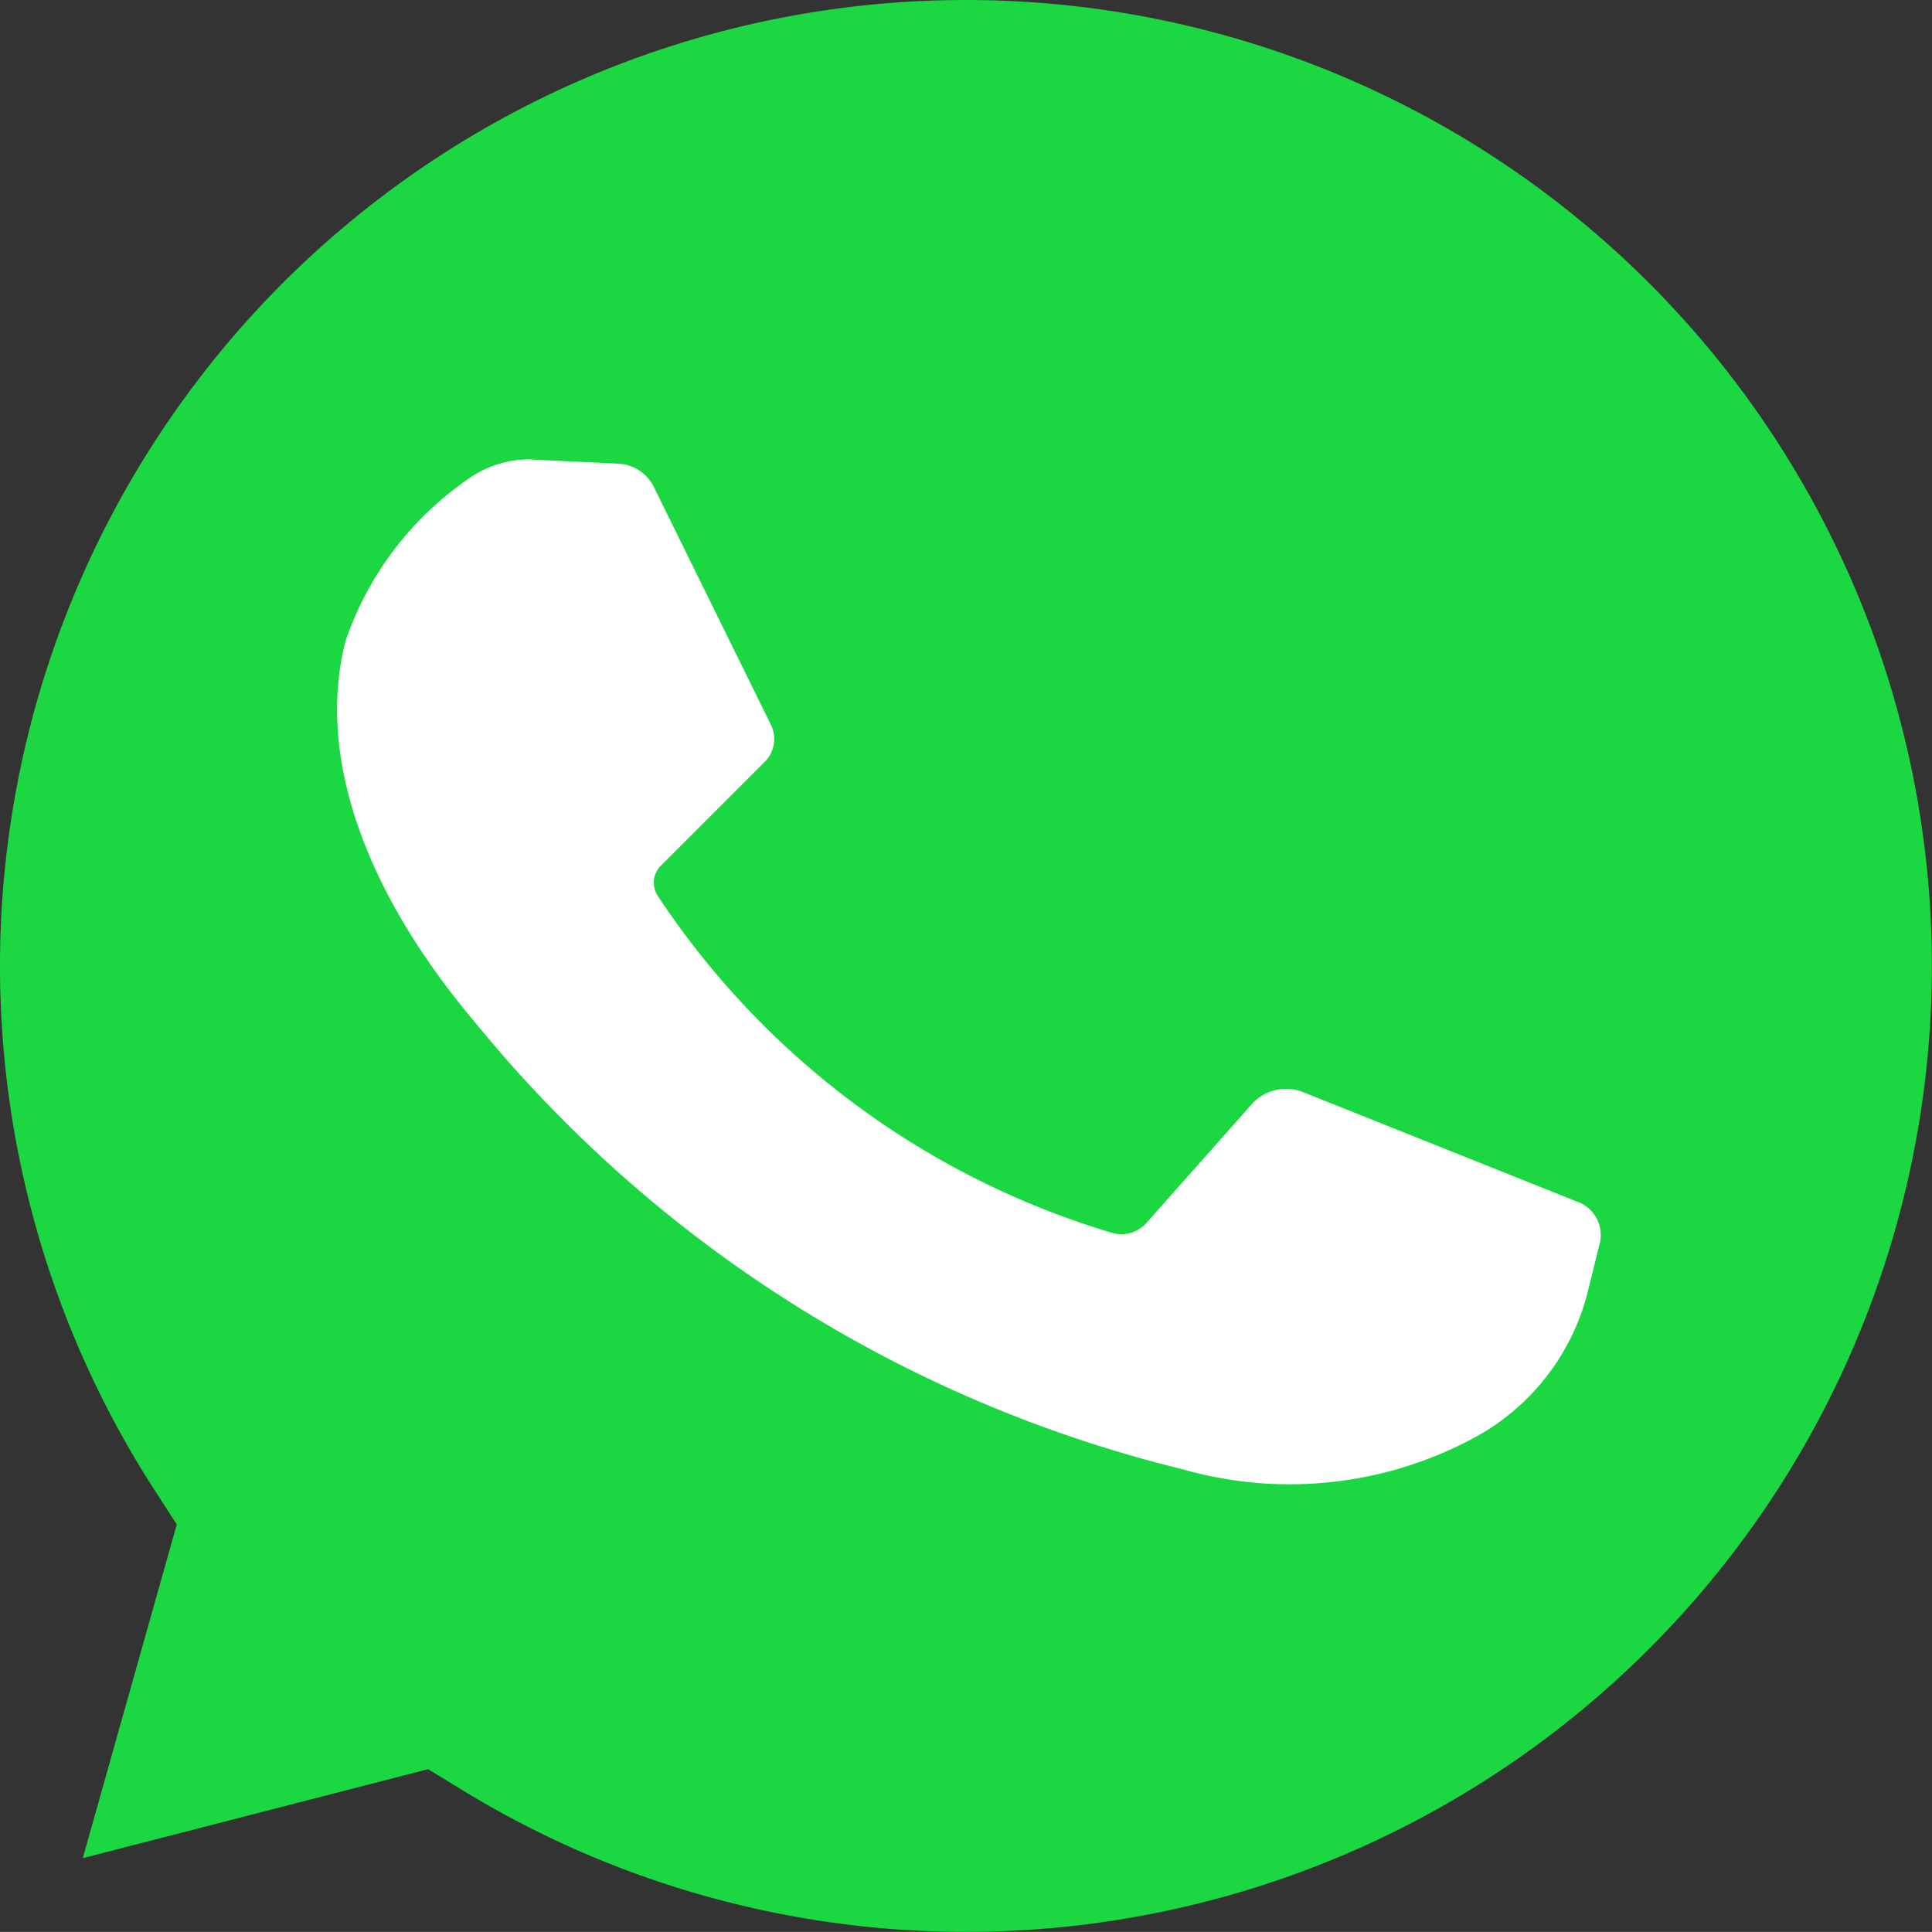 <svg xmlns="http://www.w3.org/2000/svg" width="32.002" height="32" viewBox="0 0 32.002 32">
  <rect x="0" y="0" width="32.002" height="32" fill="#333333" stroke="none"/>
  <g id="Сгруппировать_39" data-name="Сгруппировать 39" transform="translate(-1109.081 -1481.999)">
    <rect id="Прямоугольник_78" data-name="Прямоугольник 78" width="23" height="20" transform="translate(1114 1488)" fill="#fff"/>
    <path id="Контур_94" data-name="Контур 94" d="M19.853,35.8h0a15.982,15.982,0,0,1-8.311-2.334l-.59-.361L5.231,34.579l1.557-5.528-.4-.619A16,16,0,1,1,19.853,35.8ZM12.637,11.409a1.763,1.763,0,0,0-1.053.347,5.35,5.35,0,0,0-2,2.661c-.482,1.868.284,4.117,2.158,6.334a21.791,21.791,0,0,0,11.7,7.384,6.444,6.444,0,0,0,4.828-.515,3.8,3.8,0,0,0,1.879-2.38l.214-.867a.586.586,0,0,0-.387-.672L25.45,21.892a.758.758,0,0,0-.288-.056.767.767,0,0,0-.551.235l-1.774,2a.559.559,0,0,1-.4.173.553.553,0,0,1-.167-.026,13.719,13.719,0,0,1-7.52-5.586.4.4,0,0,1,.064-.5l1.7-1.7a.536.536,0,0,0,.114-.63L14.68,11.845a.7.7,0,0,0-.6-.366l-1.338-.063Z" transform="translate(1105.221 1478.199)" fill="#1bd741"/>
  </g>
</svg>
